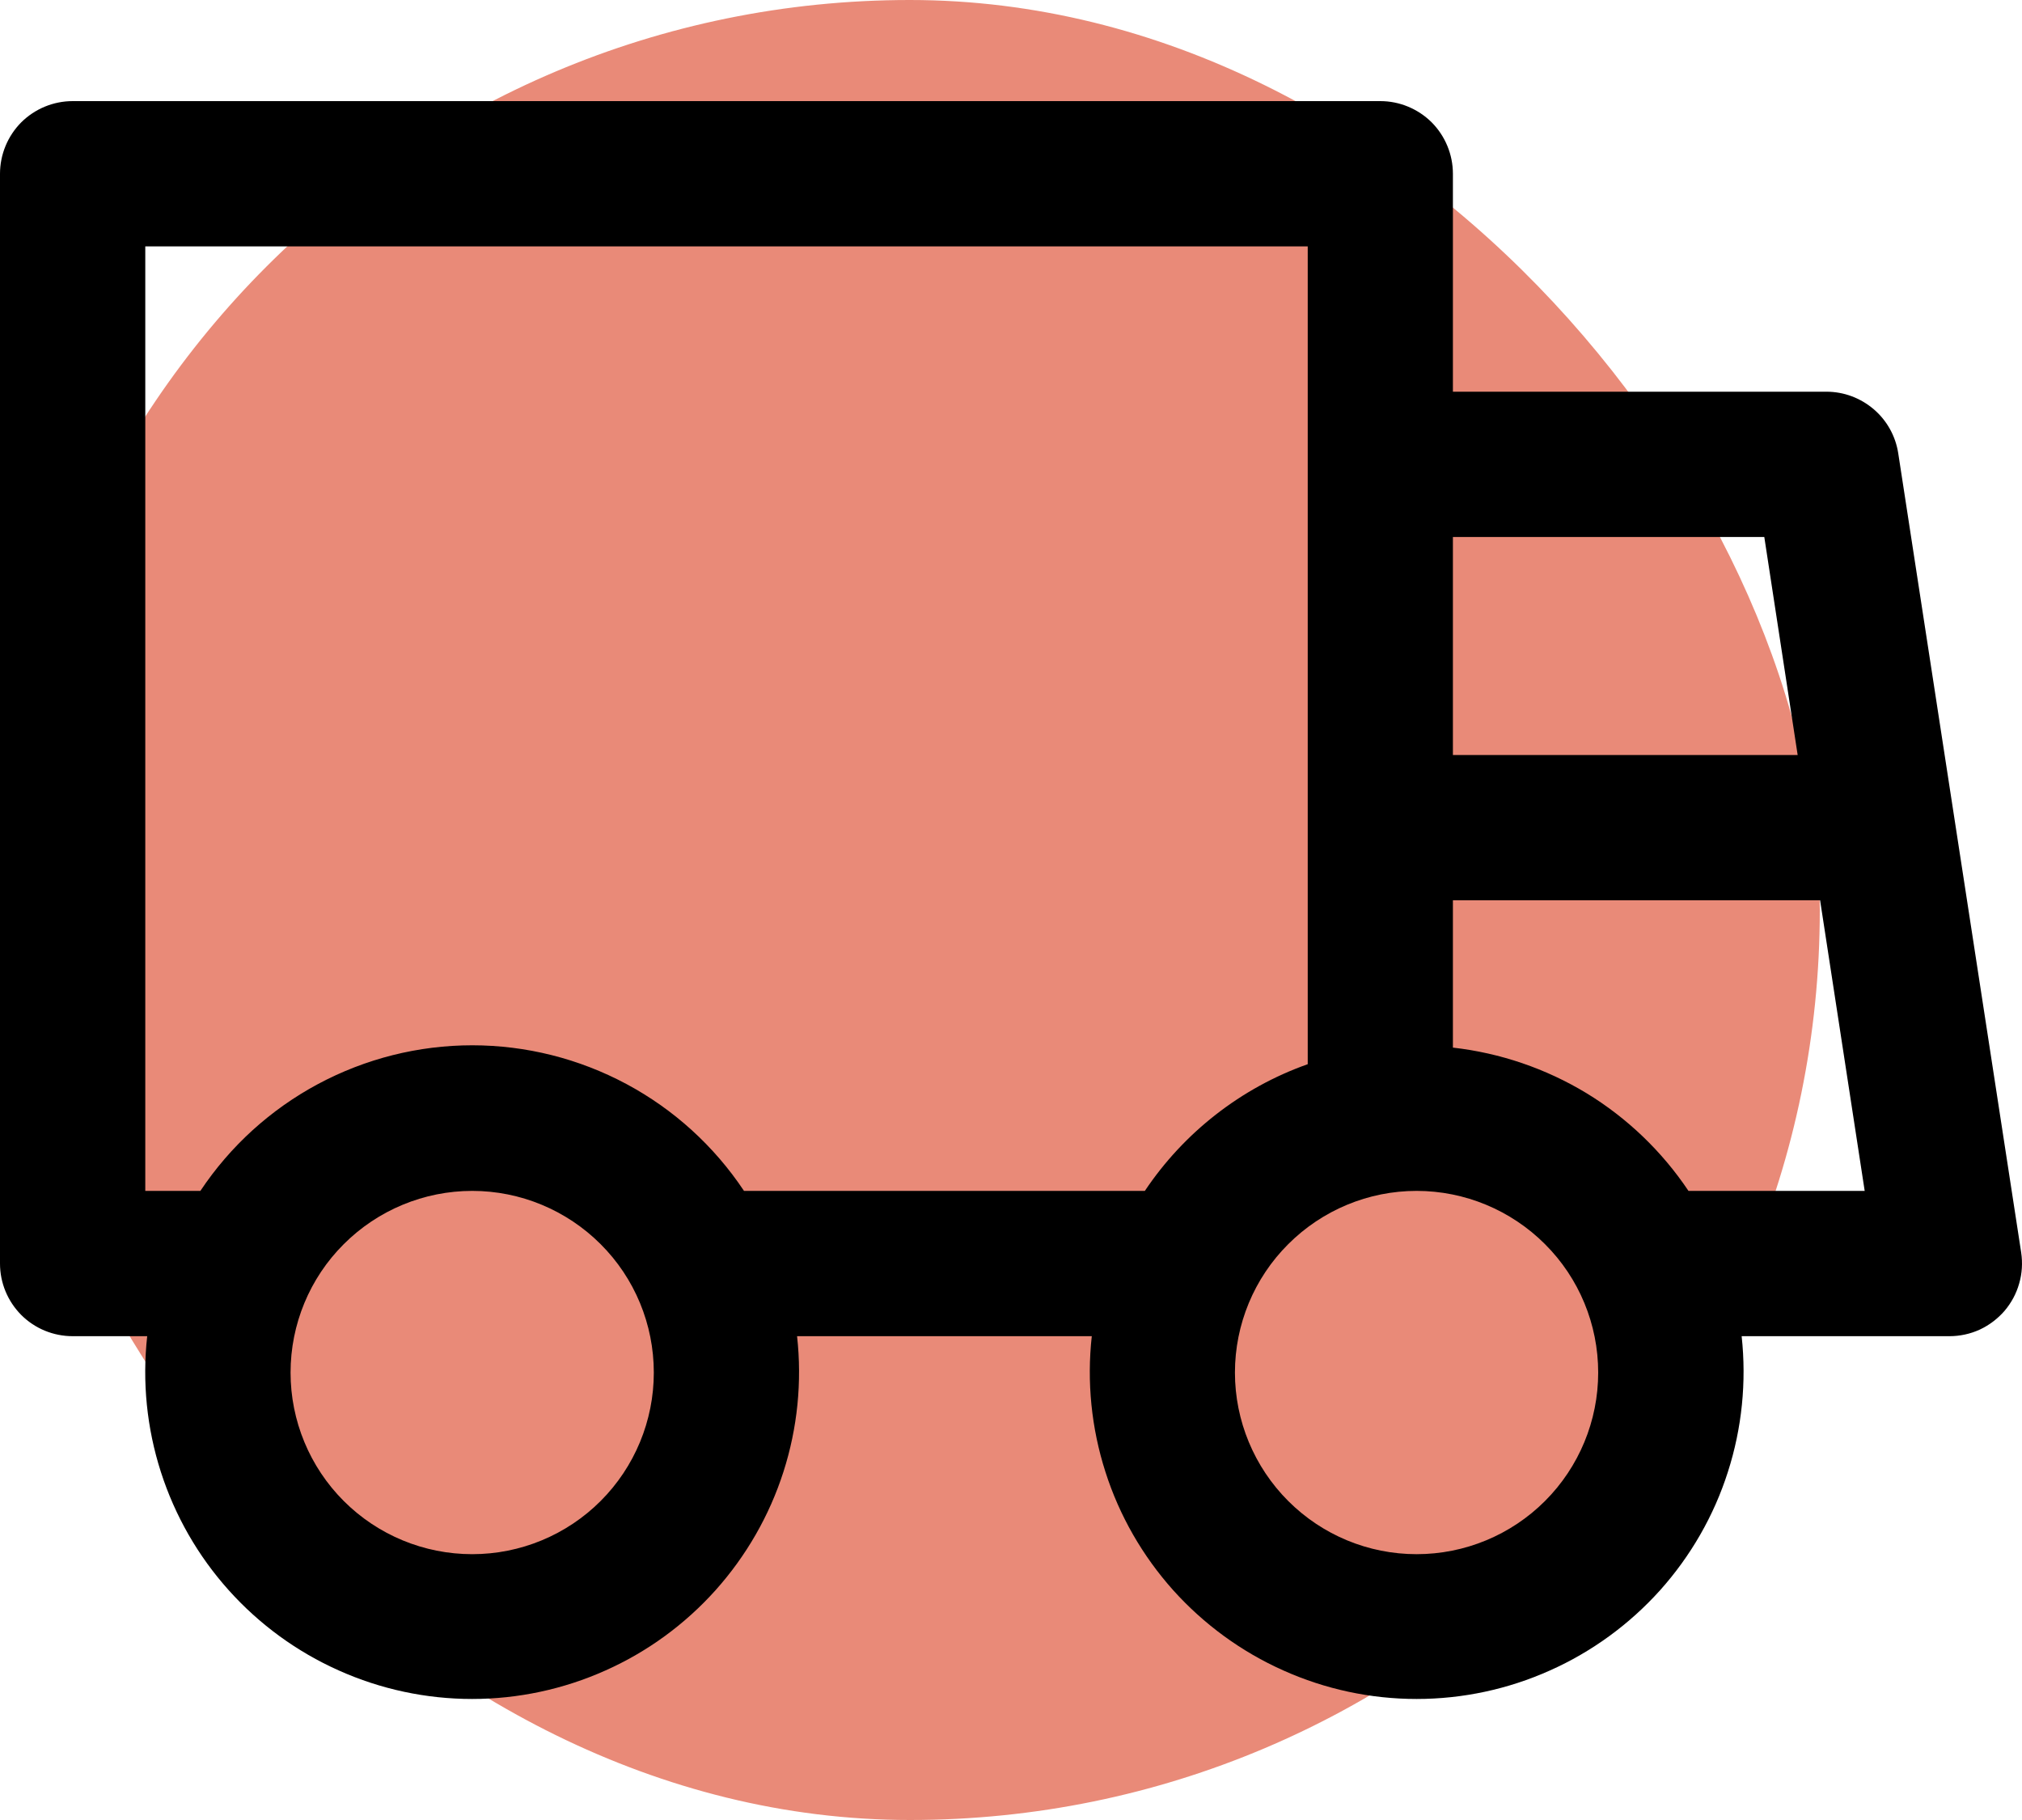 <svg width="20" height="18" viewBox="0 0 20 18" fill="none" xmlns="http://www.w3.org/2000/svg">
<rect opacity="0.7" width="18" height="18" rx="9" fill="#E0593F"/>
<path d="M1.457 13.215H0.719C0.528 13.215 0.345 13.14 0.21 13.005C0.076 12.87 0 12.688 0 12.497V1.719C0 1.528 0.076 1.345 0.21 1.21C0.345 1.076 0.528 1 0.719 1H13.653C13.843 1 14.026 1.076 14.161 1.21C14.295 1.345 14.371 1.528 14.371 1.719V3.874H18.066C18.238 3.874 18.403 3.936 18.534 4.048C18.664 4.159 18.75 4.314 18.776 4.484L19.992 12.388C20.007 12.49 20.001 12.595 19.972 12.694C19.944 12.794 19.894 12.886 19.827 12.965C19.759 13.043 19.676 13.106 19.582 13.15C19.488 13.193 19.385 13.215 19.282 13.215H17.227C17.276 13.667 17.23 14.124 17.091 14.557C16.953 14.99 16.724 15.388 16.421 15.727C16.117 16.065 15.746 16.336 15.331 16.521C14.916 16.707 14.467 16.803 14.012 16.803C13.558 16.803 13.109 16.707 12.694 16.521C12.279 16.336 11.908 16.065 11.604 15.727C11.301 15.388 11.072 14.99 10.934 14.557C10.795 14.124 10.749 13.667 10.799 13.215H7.884C7.934 13.667 7.888 14.124 7.749 14.557C7.61 14.99 7.381 15.388 7.078 15.727C6.775 16.065 6.404 16.336 5.989 16.521C5.574 16.707 5.124 16.803 4.67 16.803C4.215 16.803 3.766 16.707 3.351 16.521C2.936 16.336 2.565 16.065 2.262 15.727C1.958 15.388 1.73 14.99 1.591 14.557C1.452 14.124 1.406 13.667 1.456 13.215H1.457ZM1.982 11.778C2.277 11.335 2.677 10.972 3.146 10.721C3.615 10.47 4.139 10.338 4.671 10.338C5.203 10.338 5.727 10.47 6.196 10.721C6.665 10.972 7.064 11.335 7.359 11.778H11.324C11.708 11.204 12.273 10.759 12.935 10.525V2.437H1.437V11.778H1.982V11.778ZM16.701 11.778H18.444L18.003 8.904H14.371V10.361C14.839 10.414 15.29 10.568 15.693 10.812C16.095 11.057 16.439 11.387 16.701 11.778V11.778ZM17.781 7.467L17.451 5.311H14.371V7.467H17.781ZM14.012 15.371C14.488 15.371 14.945 15.182 15.282 14.845C15.619 14.508 15.808 14.051 15.808 13.575C15.808 13.098 15.619 12.641 15.282 12.305C14.945 11.968 14.488 11.778 14.012 11.778C13.535 11.778 13.079 11.968 12.742 12.305C12.405 12.641 12.215 13.098 12.215 13.575C12.215 14.051 12.405 14.508 12.742 14.845C13.079 15.182 13.535 15.371 14.012 15.371ZM4.671 15.371C5.147 15.371 5.604 15.182 5.941 14.845C6.278 14.508 6.467 14.051 6.467 13.575C6.467 13.098 6.278 12.641 5.941 12.305C5.604 11.968 5.147 11.778 4.671 11.778C4.194 11.778 3.737 11.968 3.4 12.305C3.063 12.641 2.874 13.098 2.874 13.575C2.874 14.051 3.063 14.508 3.4 14.845C3.737 15.182 4.194 15.371 4.671 15.371V15.371Z" fill="black"/>
</svg>
